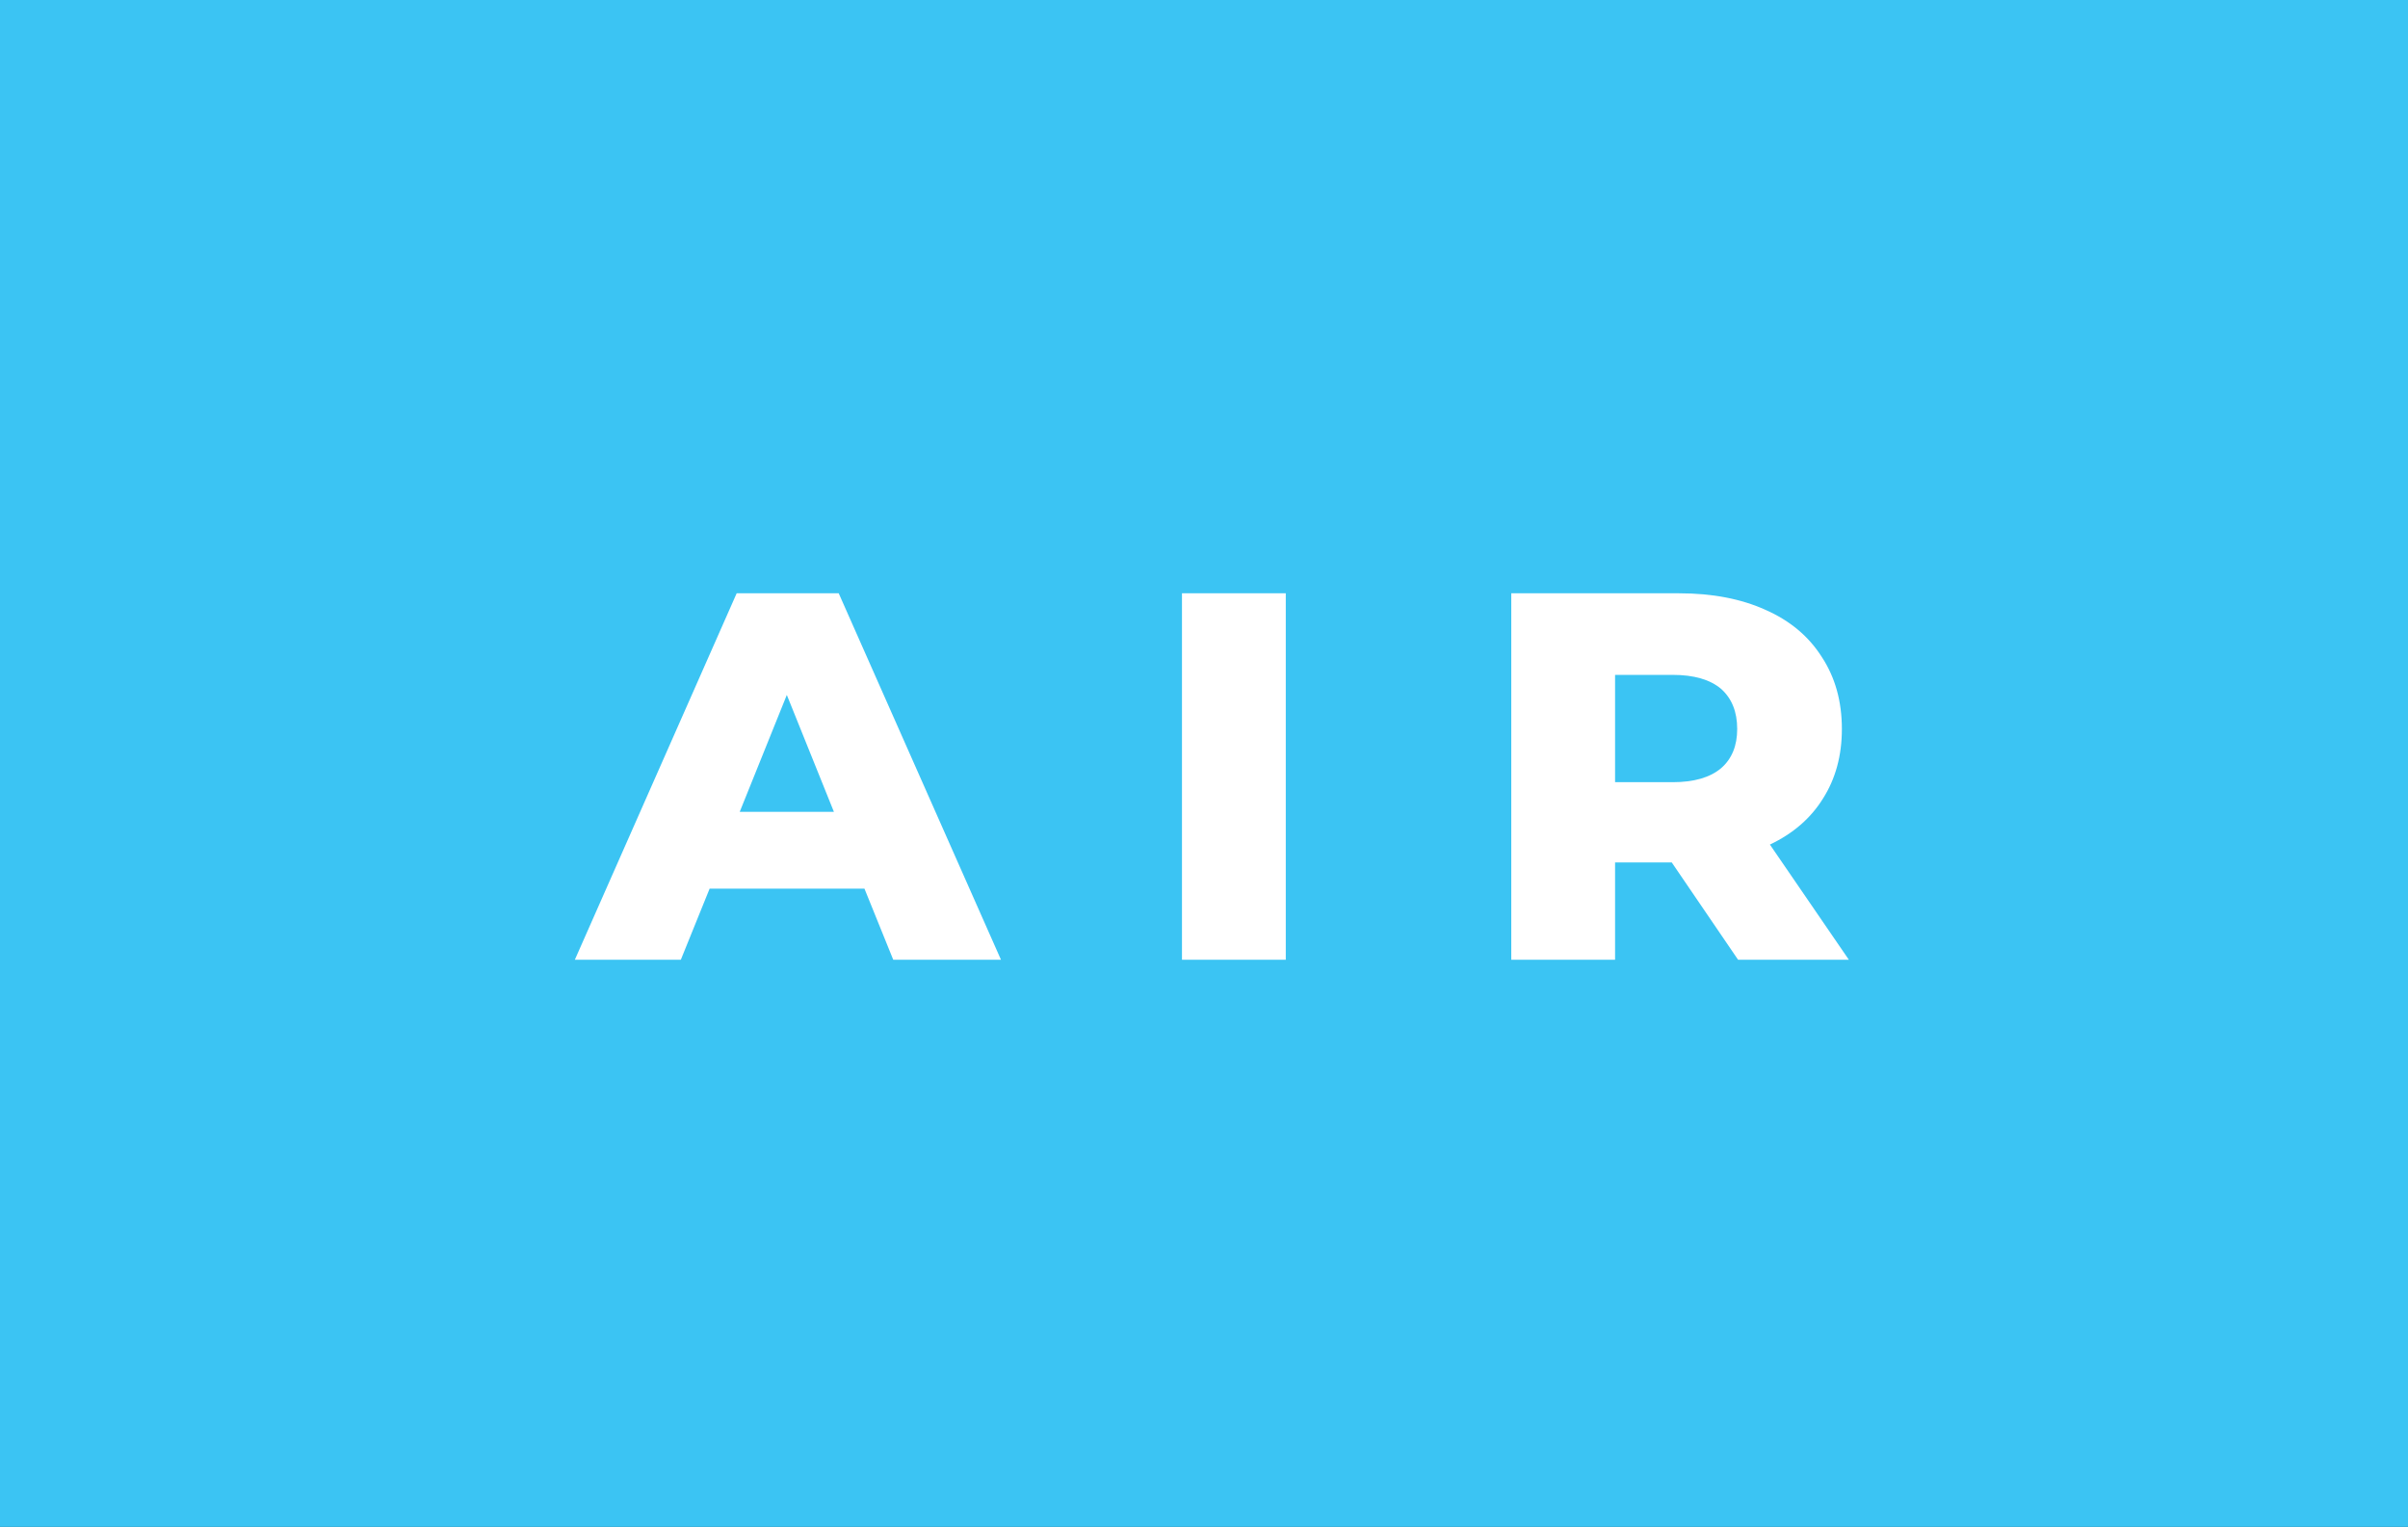 <svg xmlns="http://www.w3.org/2000/svg" width="55.21" height="35" viewBox="0 0 55.21 35"><rect x="0" y="0" width="55.21" height="35" fill="#333333" stroke="none"/><rect class="svg__rect" x="0" y="0" width="0" height="35" fill="#31C4F3"/><rect class="svg__rect" x="0" y="0" width="55.21" height="35" fill="#3BC4F3"/><path class="svg__text" d="" fill="#FFFFFF"/><path class="svg__text" d="M15.61 22L13.18 22L16.89 13.60L19.23 13.60L22.95 22L20.48 22L19.82 20.37L16.27 20.37L15.61 22ZM18.04 15.93L16.96 18.61L19.12 18.61L18.04 15.93ZM29.48 22L27.10 22L27.10 13.60L29.48 13.60L29.48 22ZM37.03 22L34.65 22L34.65 13.60L38.50 13.60Q39.64 13.60 40.48 13.98Q41.32 14.35 41.77 15.06Q42.23 15.76 42.23 16.71L42.23 16.71Q42.23 17.62 41.80 18.30Q41.38 18.98 40.58 19.36L40.58 19.36L42.39 22L39.85 22L38.33 19.77L37.03 19.77L37.03 22ZM37.03 15.47L37.03 17.93L38.35 17.93Q39.08 17.93 39.46 17.61Q39.83 17.29 39.83 16.71L39.83 16.71Q39.83 16.12 39.46 15.79Q39.08 15.47 38.35 15.47L38.35 15.47L37.03 15.47Z" fill="#FFFFFF" x="39"/></svg>